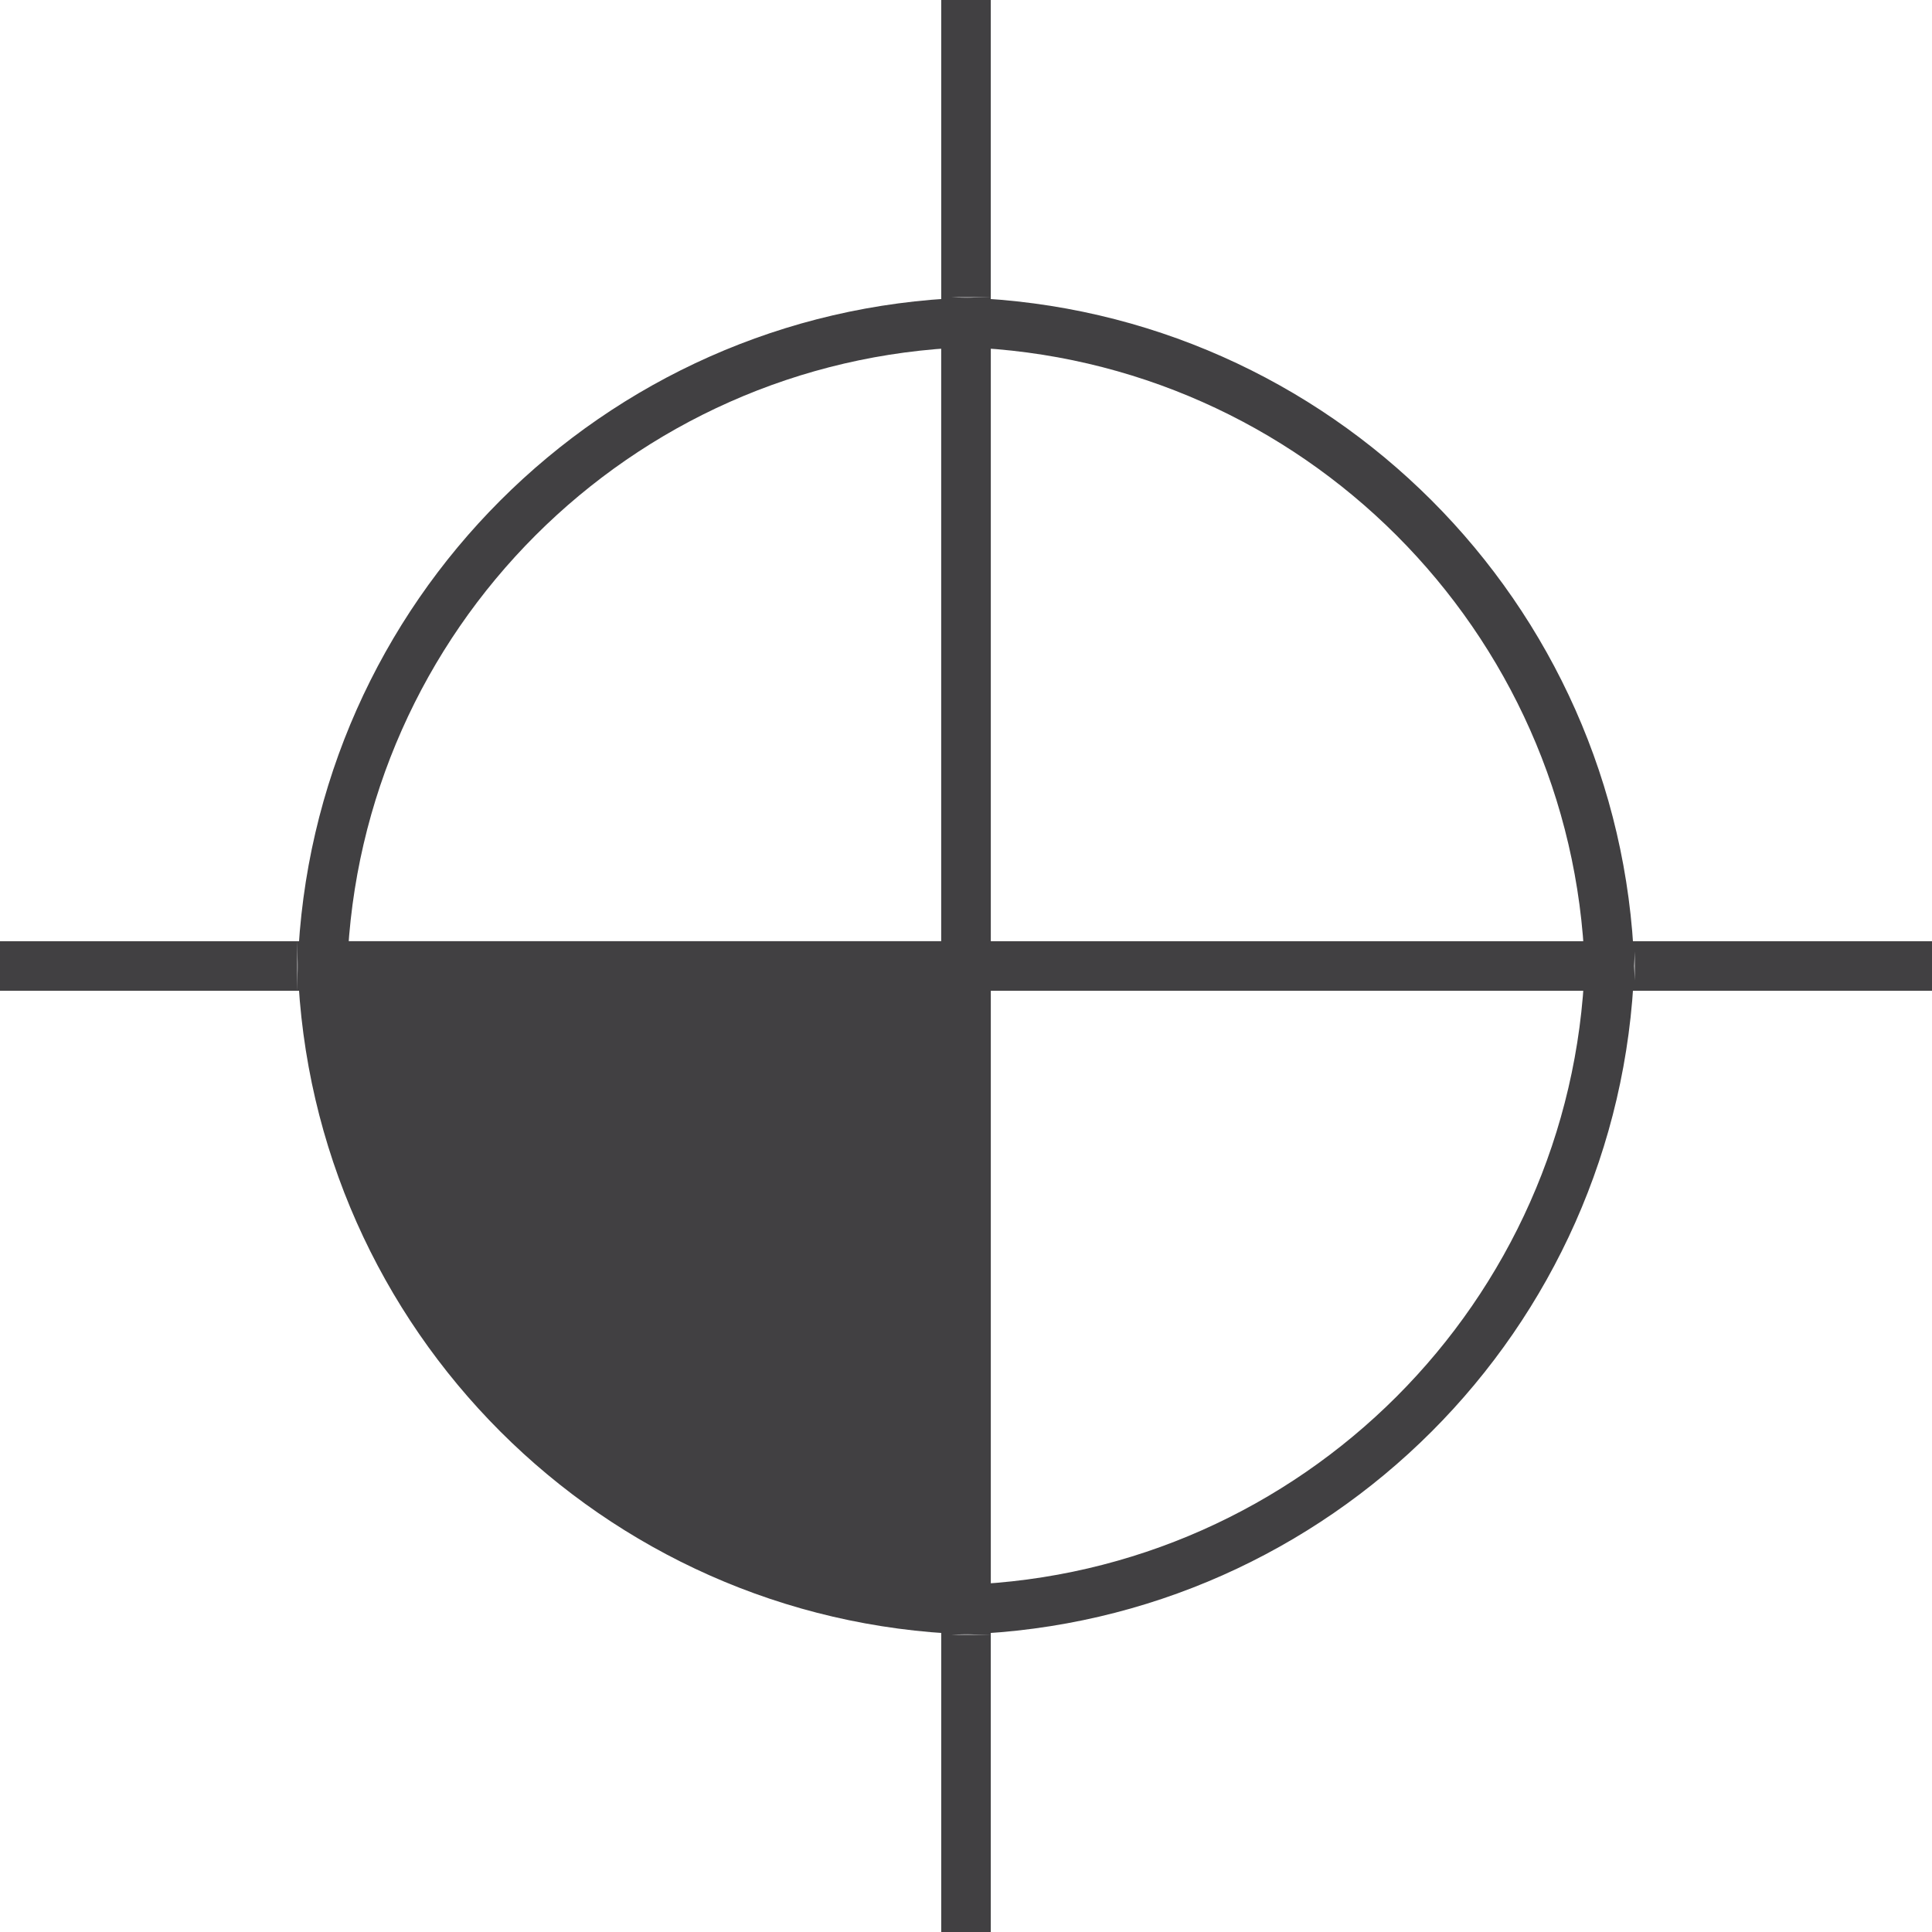 <svg width="39" height="39" fill="none" xmlns="http://www.w3.org/2000/svg"><path d="M19.5 19.5H6.51c.258-7.058 5.932-12.733 12.99-12.99V19.5z" stroke="#414042"/><path d="M19.5 19.5H6.51c.258 7.058 5.932 12.733 12.99 12.99V19.5z" fill="#414042" stroke="#414042"/><path d="M19.5 19.5h12.99c-.258-7.058-5.932-12.733-12.99-12.99V19.5zm0 0h12.99c-.258 7.058-5.932 12.733-12.99 12.99V19.5zm13.5 0h6M19.5 6V0M0 19.5h6M19.5 39v-6" stroke="#414042"/></svg>